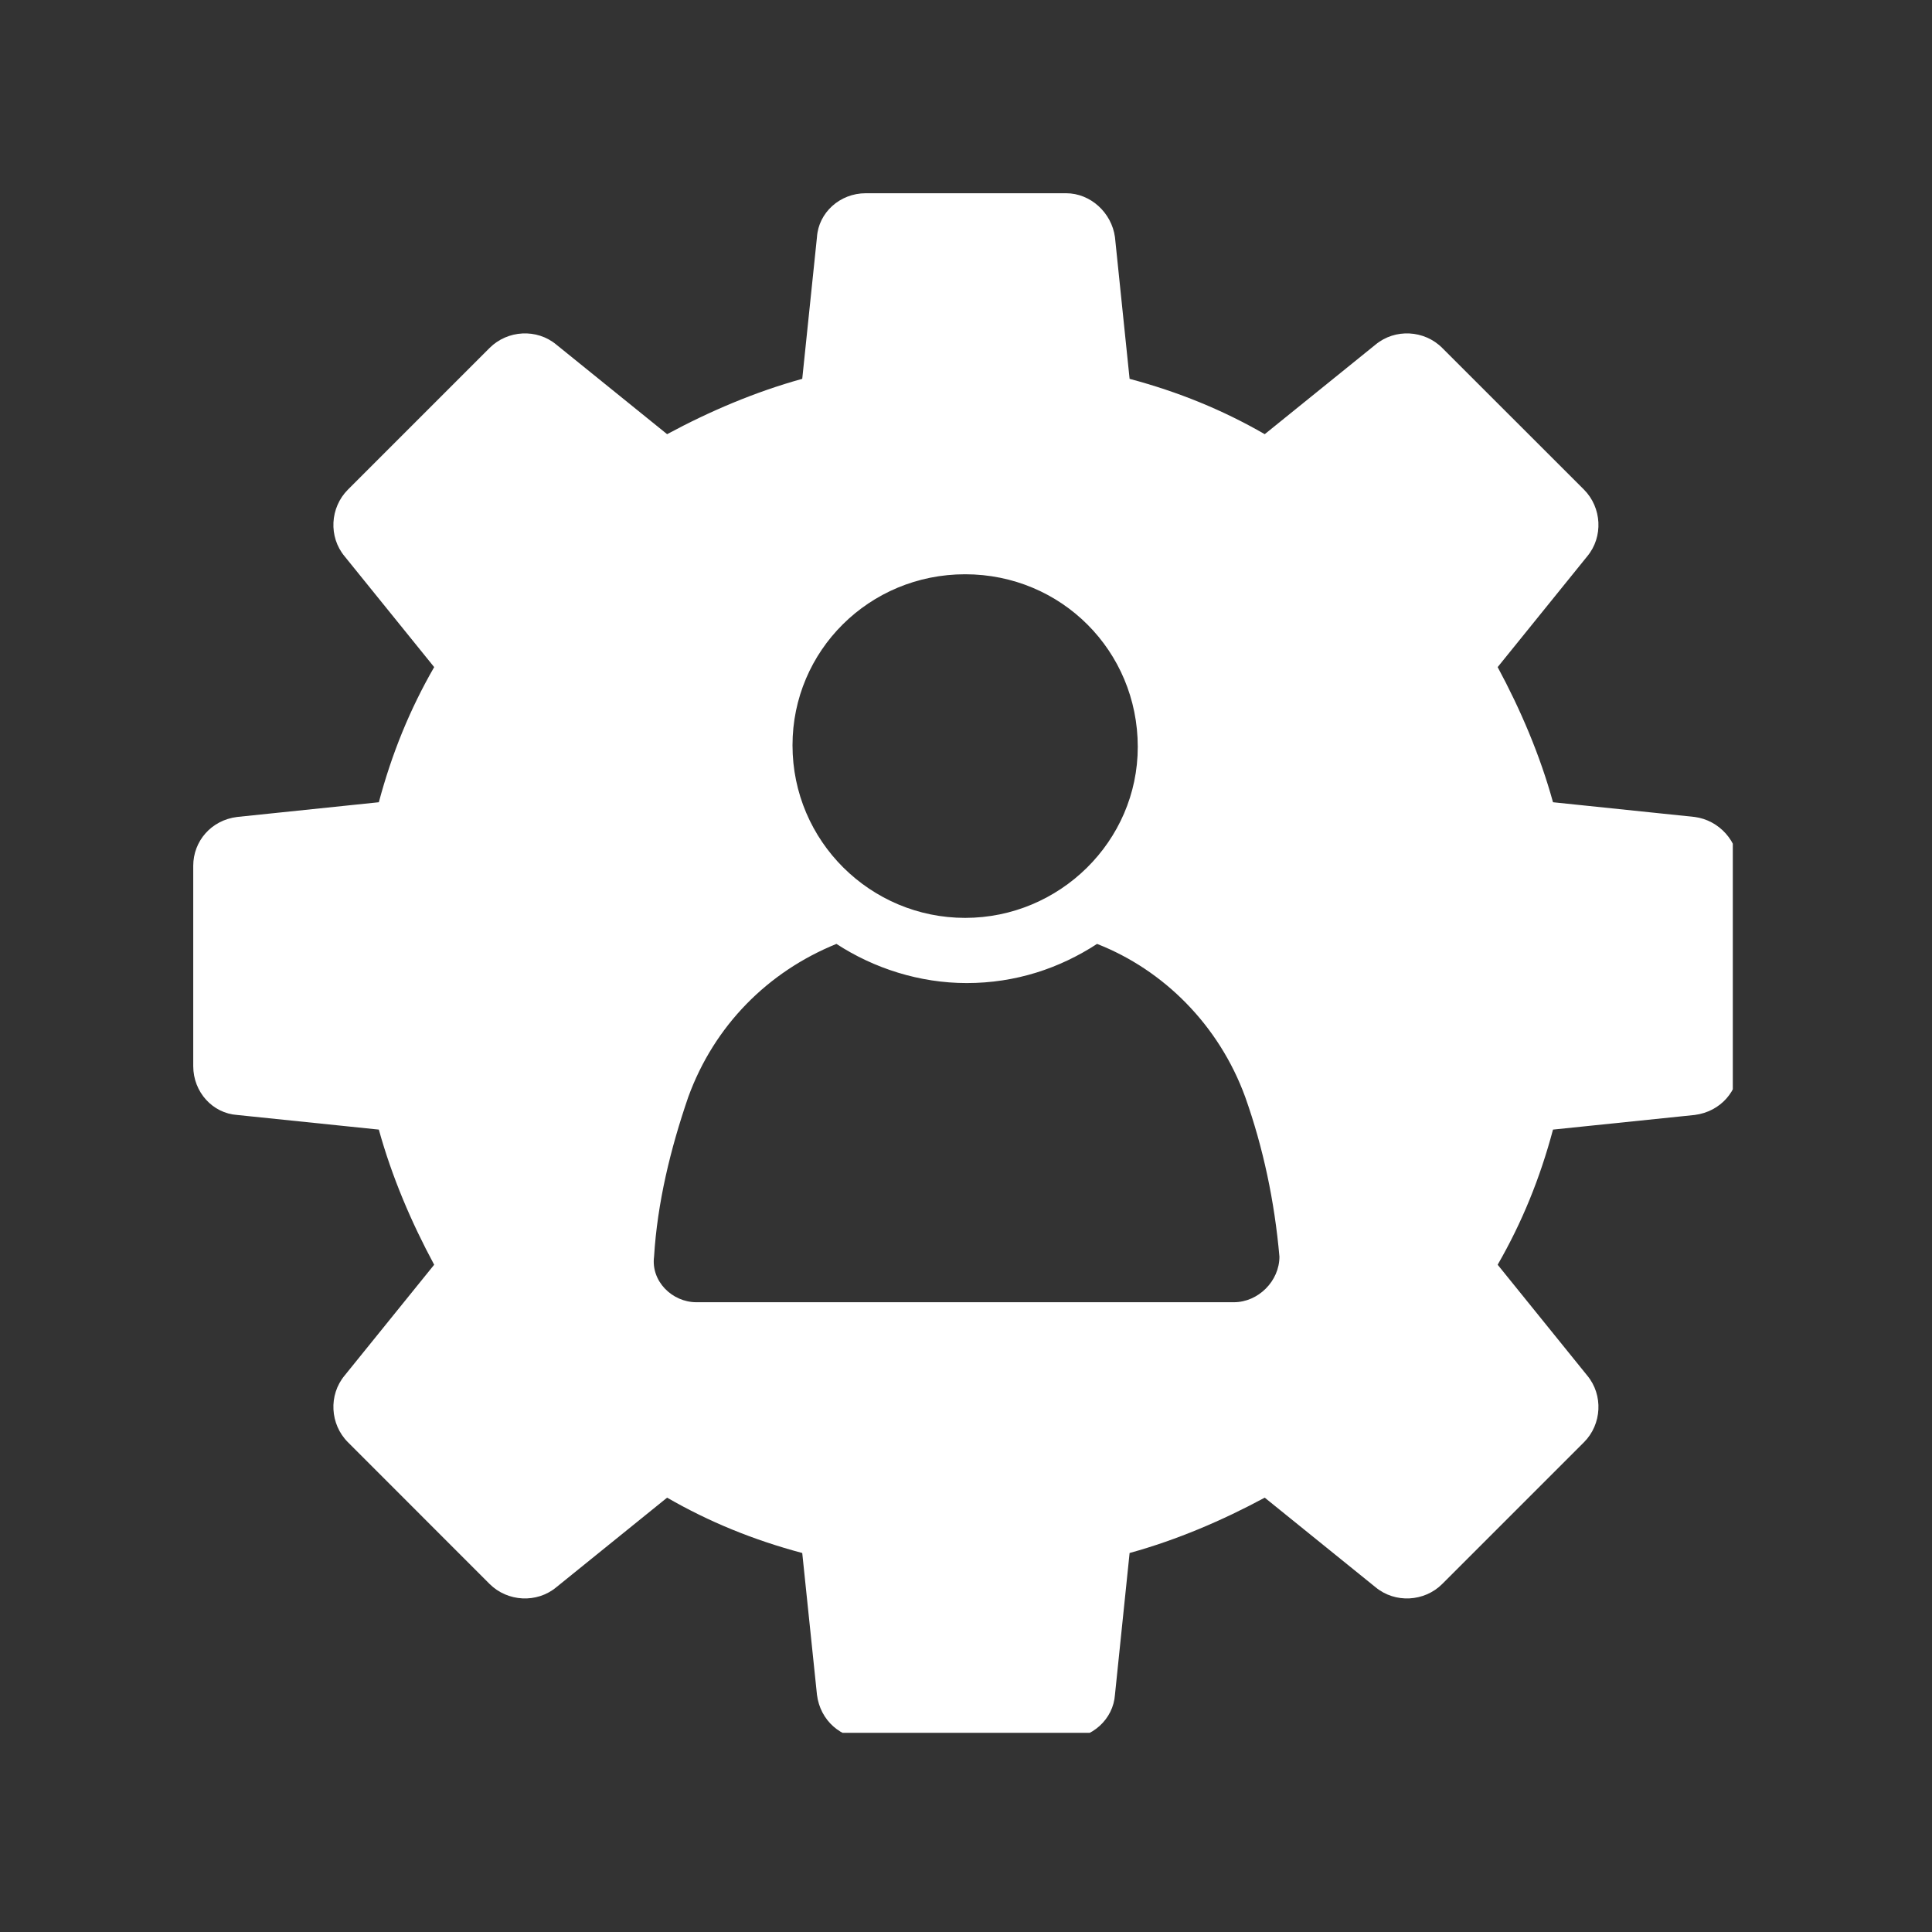 <svg xmlns="http://www.w3.org/2000/svg" xmlns:xlink="http://www.w3.org/1999/xlink" width="128" zoomAndPan="magnify" viewBox="0 0 96 96" height="128" preserveAspectRatio="xMidYMid meet" version="1.0"><rect x="0" y="0" width="96" height="96" fill="#333333" stroke="none"/><defs><clipPath id="106502f507"><path d="M 9.602 9.602 L 86.102 9.602 L 86.102 86.102 L 9.602 86.102 Z M 9.602 9.602 " clip-rule="nonzero"/></clipPath></defs><g clip-path="url(#106502f507)"><path fill="#ffffff" d="M 84.207 40.594 L 77.168 39.863 C 76.52 37.516 75.551 35.25 74.418 33.148 L 78.867 27.645 C 79.676 26.676 79.594 25.219 78.707 24.328 L 71.664 17.289 C 70.777 16.398 69.32 16.316 68.348 17.125 L 62.844 21.574 C 60.742 20.363 58.555 19.473 56.129 18.824 L 55.402 11.785 C 55.238 10.57 54.188 9.602 52.973 9.602 L 43.02 9.602 C 41.727 9.602 40.672 10.57 40.594 11.785 L 39.863 18.824 C 37.516 19.473 35.25 20.441 33.148 21.574 L 27.645 17.125 C 26.676 16.316 25.219 16.398 24.328 17.289 L 17.289 24.328 C 16.398 25.219 16.316 26.676 17.125 27.645 L 21.574 33.148 C 20.363 35.25 19.473 37.438 18.824 39.863 L 11.785 40.594 C 10.488 40.754 9.602 41.805 9.602 43.02 L 9.602 52.973 C 9.602 54.27 10.57 55.32 11.785 55.402 L 18.824 56.129 C 19.473 58.477 20.441 60.742 21.574 62.844 L 17.125 68.348 C 16.316 69.32 16.398 70.777 17.289 71.664 L 24.328 78.707 C 25.219 79.594 26.676 79.676 27.645 78.867 L 33.148 74.418 C 35.25 75.629 37.438 76.52 39.863 77.168 L 40.594 84.207 C 40.754 85.504 41.805 86.395 43.02 86.395 L 52.973 86.395 C 54.27 86.395 55.32 85.422 55.402 84.207 L 56.129 77.168 C 58.477 76.52 60.742 75.551 62.844 74.418 L 68.348 78.867 C 69.32 79.676 70.777 79.594 71.664 78.707 L 78.707 71.664 C 79.594 70.777 79.676 69.32 78.867 68.348 L 74.418 62.844 C 75.629 60.742 76.52 58.555 77.168 56.129 L 84.207 55.402 C 85.504 55.238 86.395 54.188 86.395 52.973 L 86.395 43.102 C 86.395 41.805 85.422 40.754 84.207 40.594 Z M 47.957 28.535 C 52.73 28.535 56.535 32.34 56.535 37.113 C 56.535 41.805 52.648 45.609 47.957 45.609 C 43.262 45.609 39.379 41.805 39.379 37.031 C 39.379 32.34 43.184 28.535 47.957 28.535 Z M 61.309 64.707 L 34.605 64.707 C 33.391 64.707 32.34 63.656 32.5 62.441 C 32.664 59.77 33.309 57.102 34.199 54.512 C 35.496 50.949 38.164 48.281 41.562 46.902 C 43.426 48.117 45.691 48.848 48.035 48.848 C 50.465 48.848 52.648 48.117 54.512 46.902 C 57.828 48.199 60.578 50.949 61.875 54.512 C 62.766 57.02 63.332 59.688 63.574 62.441 C 63.574 63.656 62.523 64.707 61.309 64.707 Z M 61.309 64.707 " fill-opacity="1" fill-rule="nonzero"/></g></svg>